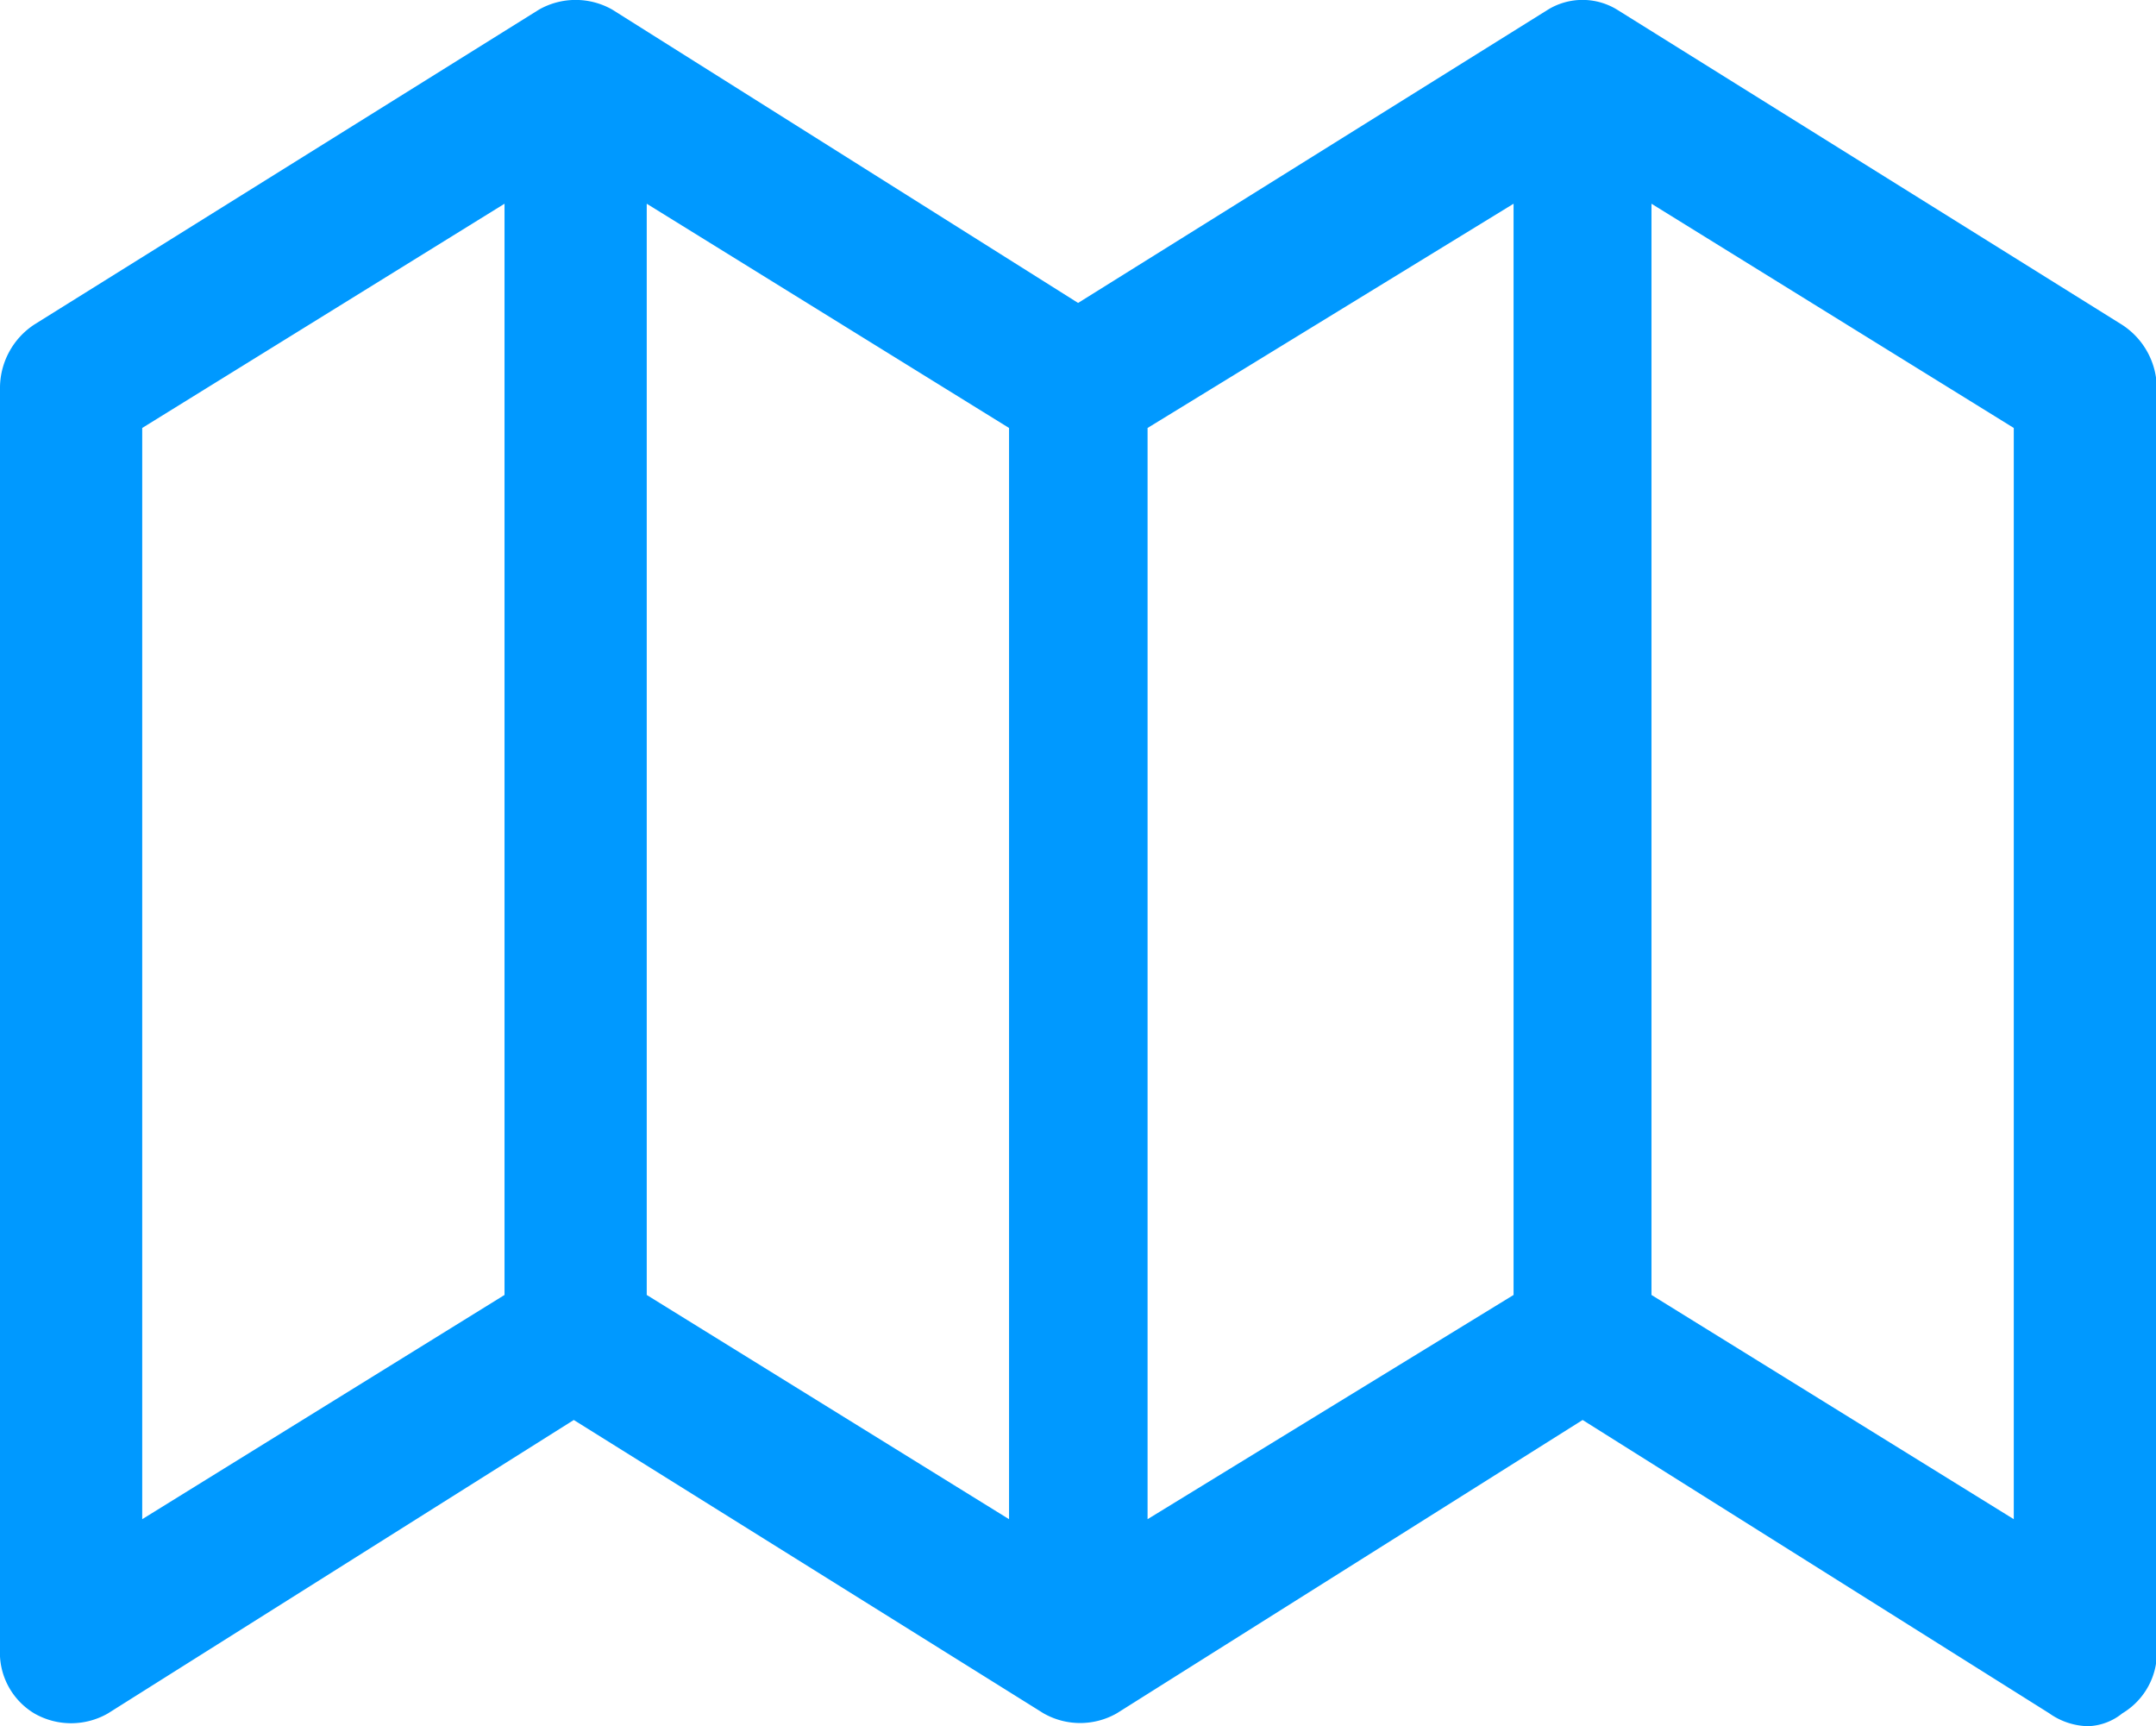 <svg id="Layer_1" data-name="Layer 1" xmlns="http://www.w3.org/2000/svg" viewBox="0 0 105.21 84.22"><defs><style>.cls-1{fill:#09f;}</style></defs><title>icon_map</title><path class="cls-1" d="M98.27,74.12L80.59,63.18V9.94L98.27,20.88V74.12ZM73.86,63.18L56,74.12V20.88L73.86,9.94V63.18ZM49.24,74.12L31.56,63.18V9.94L49.24,20.88V74.12ZM24.62,63.18L6.94,74.12V20.88L24.62,9.94V63.18Zm78.91-47.35L78.91,0.47a3.23,3.23,0,0,0-3.37,0L52.61,14.78,29.88,0.47a3.62,3.62,0,0,0-3.58,0L1.68,15.83A3.71,3.71,0,0,0,0,19V80.44a3.46,3.46,0,0,0,1.68,3.16,3.61,3.61,0,0,0,3.58,0L28,69.28,50.92,83.59a3.61,3.61,0,0,0,3.58,0L77.23,69.28,100,83.59a3.39,3.39,0,0,0,1.89.63,2.8,2.8,0,0,0,1.68-.63,3.46,3.46,0,0,0,1.68-3.16V19A3.71,3.71,0,0,0,103.53,15.83Z"/></svg>